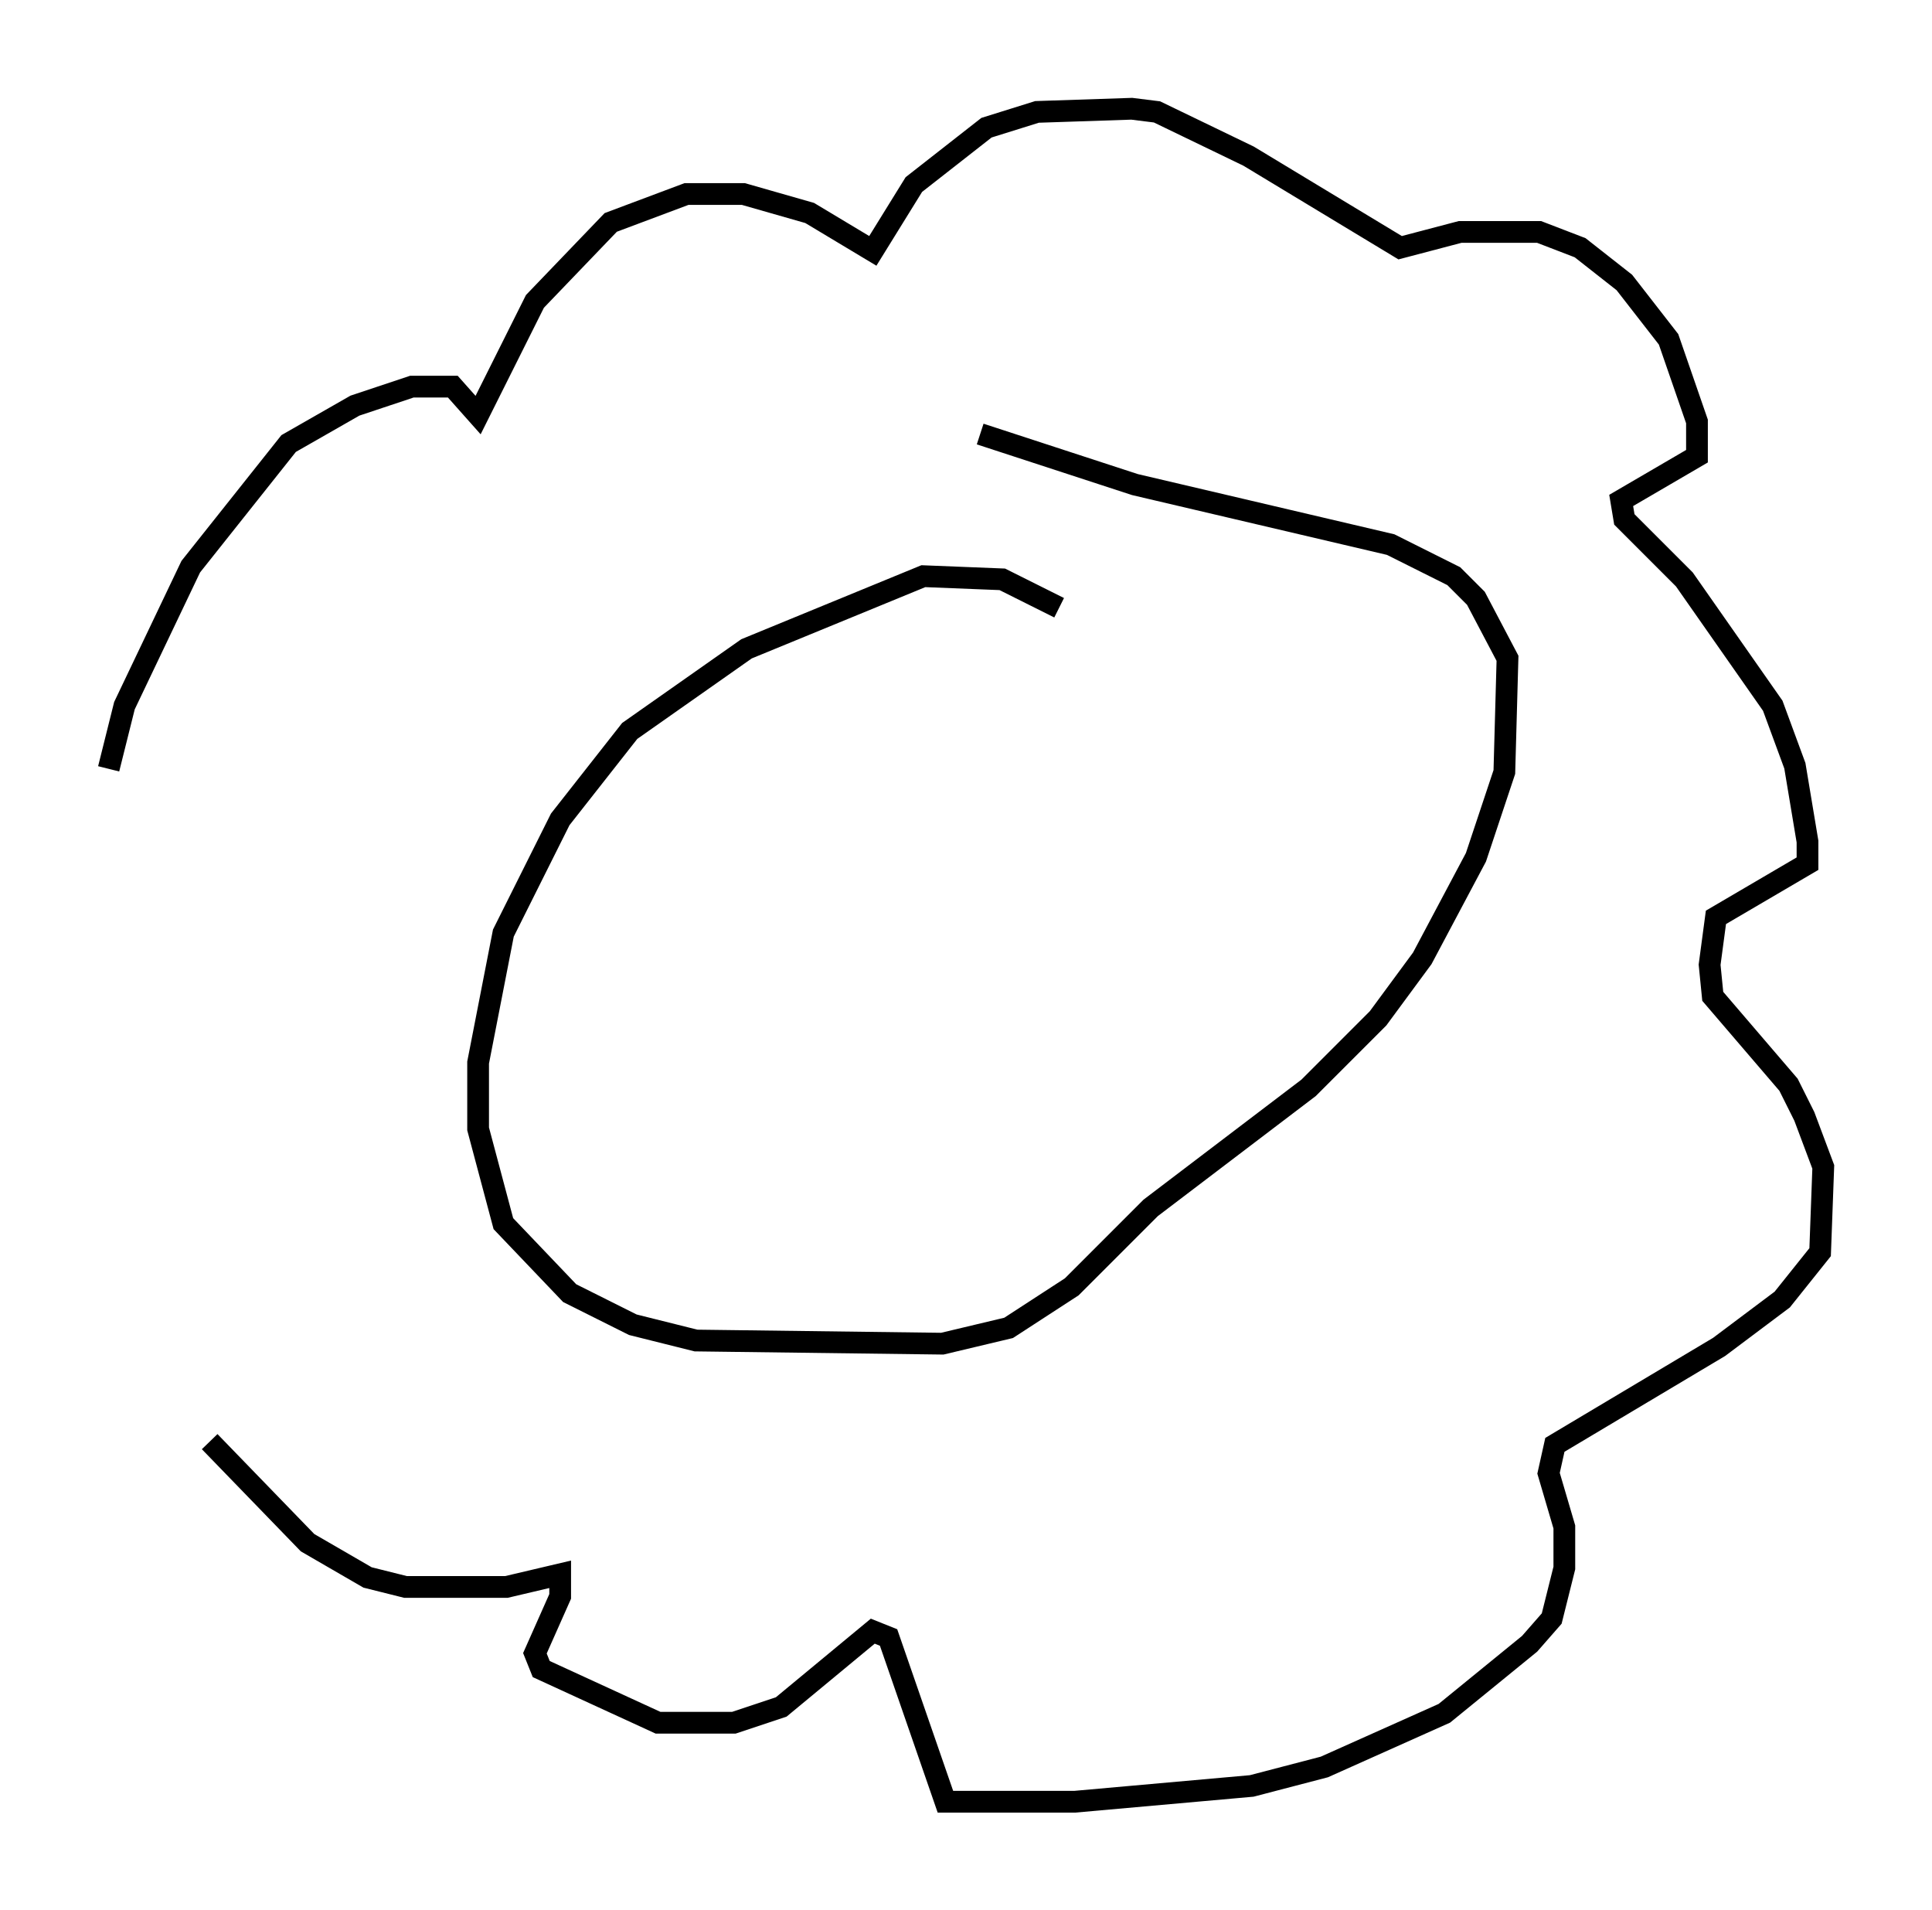 <?xml version="1.0" encoding="utf-8" ?>
<svg baseProfile="full" height="87.855" version="1.1" width="88.871" xmlns="http://www.w3.org/2000/svg" xmlns:ev="http://www.w3.org/2001/xml-events" xmlns:xlink="http://www.w3.org/1999/xlink"><defs /><rect fill="white" height="87.855" width="88.871" x="0" y="0" /><path d="M51.335, 31.436 m-2.615, -3.486 l-2.615, -1.307 -3.631, -0.145 l-8.134, 3.341 -5.374, 3.777 l-3.196, 4.067 -2.615, 5.229 l-1.162, 5.955 0.0, 3.05 l1.162, 4.358 3.05, 3.196 l2.905, 1.453 2.905, 0.726 l11.33, 0.145 3.05, -0.726 l2.905, -1.888 3.631, -3.631 l7.263, -5.52 3.196, -3.196 l2.034, -2.76 2.469, -4.648 l1.307, -3.922 0.145, -5.229 l-1.453, -2.76 -1.017, -1.017 l-2.905, -1.453 -11.765, -2.76 l-7.117, -2.324 m-40.089, 15.397 l0.726, -2.905 3.05, -6.391 l4.503, -5.665 3.05, -1.743 l2.615, -0.872 1.888, 0.0 l1.162, 1.307 2.615, -5.229 l3.486, -3.631 3.486, -1.307 l2.615, 0.0 3.05, 0.872 l2.905, 1.743 1.888, -3.05 l3.341, -2.615 2.324, -0.726 l4.358, -0.145 1.162, 0.145 l4.212, 2.034 6.972, 4.212 l2.76, -0.726 3.631, 0.0 l1.888, 0.726 2.034, 1.598 l2.034, 2.615 1.307, 3.777 l0.0, 1.598 -3.486, 2.034 l0.145, 0.872 2.76, 2.76 l4.067, 5.81 1.017, 2.76 l0.581, 3.486 0.0, 1.017 l-4.212, 2.469 -0.291, 2.179 l0.145, 1.453 3.486, 4.067 l0.726, 1.453 0.872, 2.324 l-0.145, 3.922 -1.743, 2.179 l-2.905, 2.179 -7.553, 4.503 l-0.291, 1.307 0.726, 2.469 l0.0, 1.888 -0.581, 2.324 l-1.017, 1.162 -3.922, 3.196 l-5.52, 2.469 -3.341, 0.872 l-8.134, 0.726 -5.955, 0.0 l-2.615, -7.553 -0.726, -0.291 l-4.212, 3.486 -2.179, 0.726 l-3.486, 0.0 -5.374, -2.469 l-0.291, -0.726 1.162, -2.615 l0.0, -1.017 -2.469, 0.581 l-4.648, 0.0 -1.743, -0.436 l-2.76, -1.598 -4.503, -4.648 " fill="none" stroke="black" stroke-width="1" /></svg>